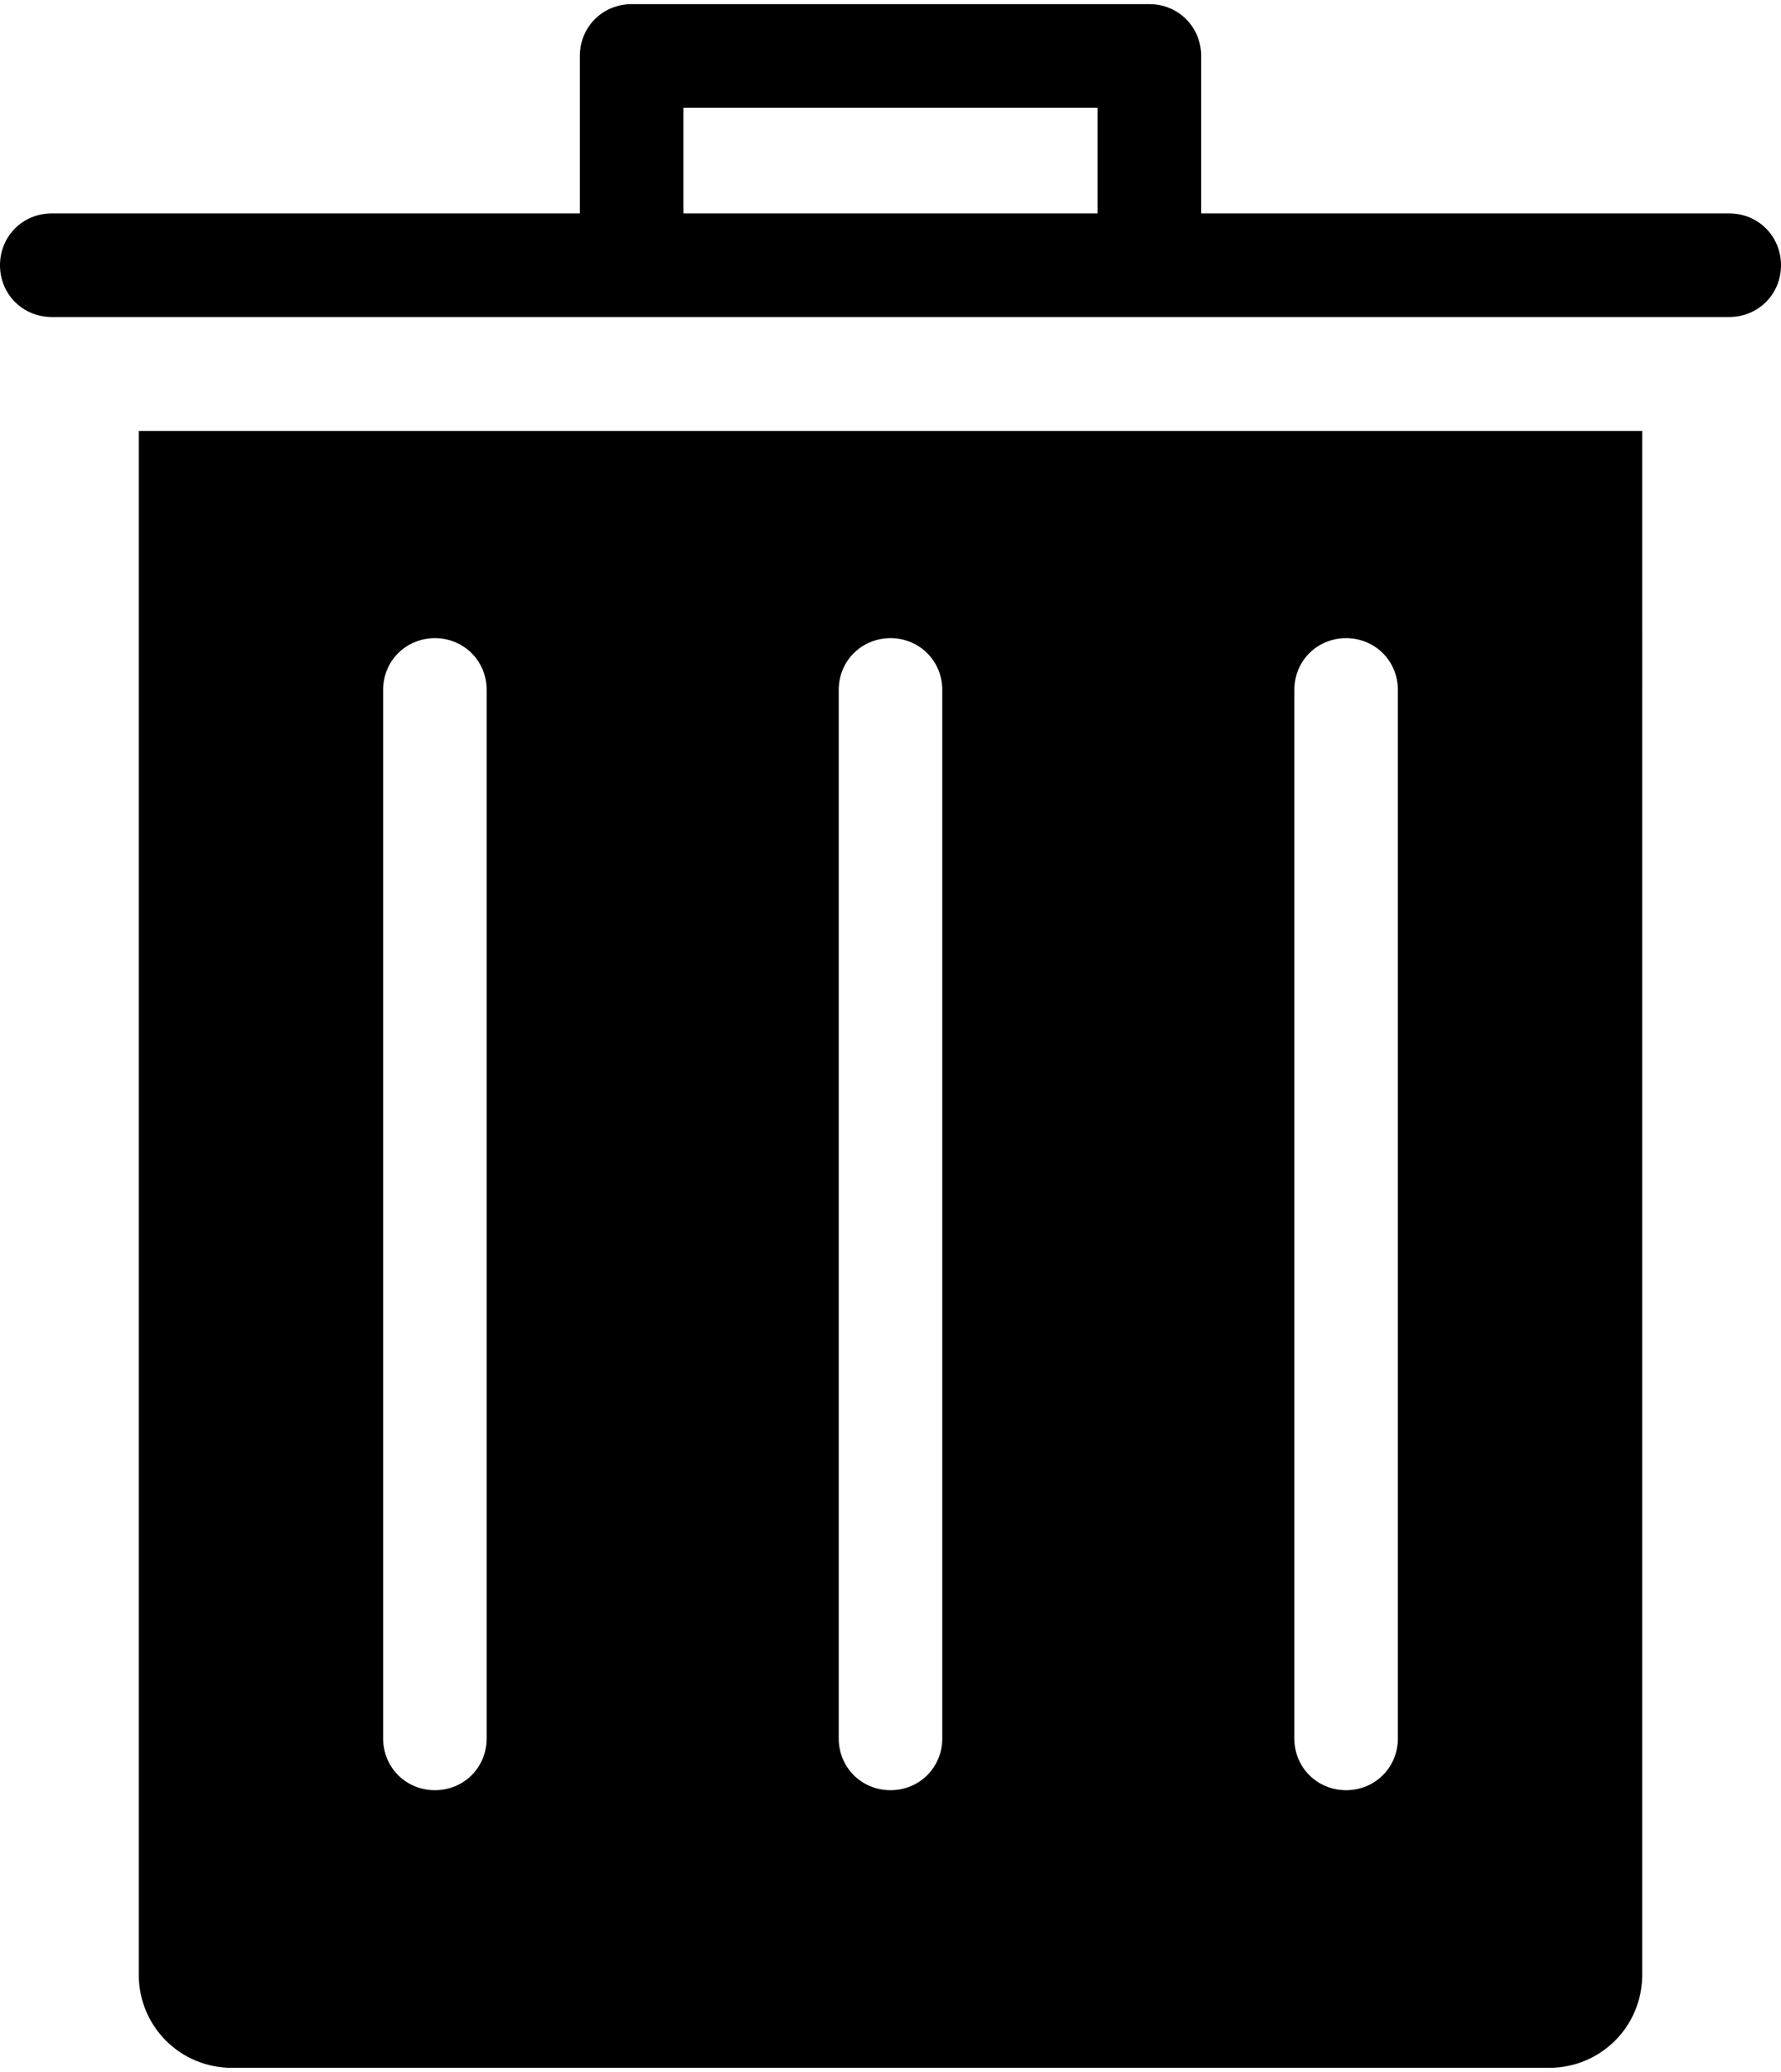 <?xml version="1.0" encoding="utf-8"?>
<!-- Generator: Adobe Illustrator 26.3.1, SVG Export Plug-In . SVG Version: 6.00 Build 0)  -->
<svg version="1.1" id="Calque_1" xmlns="http://www.w3.org/2000/svg" xmlns:xlink="http://www.w3.org/1999/xlink" x="0px" y="0px"
	 viewBox="0 0 86 100" style="enable-background:new 0 0 86 100;" xml:space="preserve">
<path d="M83.5,10.3H58V2.7c0-1.4-1.1-2.5-2.5-2.5h-25c-1.4,0-2.5,1.1-2.5,2.5v7.6H2.5c-1.4,0-2.5,1.1-2.5,2.5s1.1,2.5,2.5,2.5h81
	c1.4,0,2.5-1.1,2.5-2.5S84.9,10.3,83.5,10.3z M33,5.2h20v5.1H33V5.2z"/>
<path d="M6.7,20.8v74.5c0,2.5,2,4.5,4.5,4.5h63.6c2.5,0,4.5-2,4.5-4.5V20.8H6.7z M23.5,83.9c0,1.4-1.1,2.5-2.5,2.5s-2.5-1.1-2.5-2.5
	V33.3c0-1.4,1.1-2.5,2.5-2.5s2.5,1.1,2.5,2.5V83.9z M45.5,83.9c0,1.4-1.1,2.5-2.5,2.5s-2.5-1.1-2.5-2.5V33.3c0-1.4,1.1-2.5,2.5-2.5
	s2.5,1.1,2.5,2.5V83.9z M67.5,83.9c0,1.4-1.1,2.5-2.5,2.5s-2.5-1.1-2.5-2.5V33.3c0-1.4,1.1-2.5,2.5-2.5s2.5,1.1,2.5,2.5V83.9z"/>
</svg>
